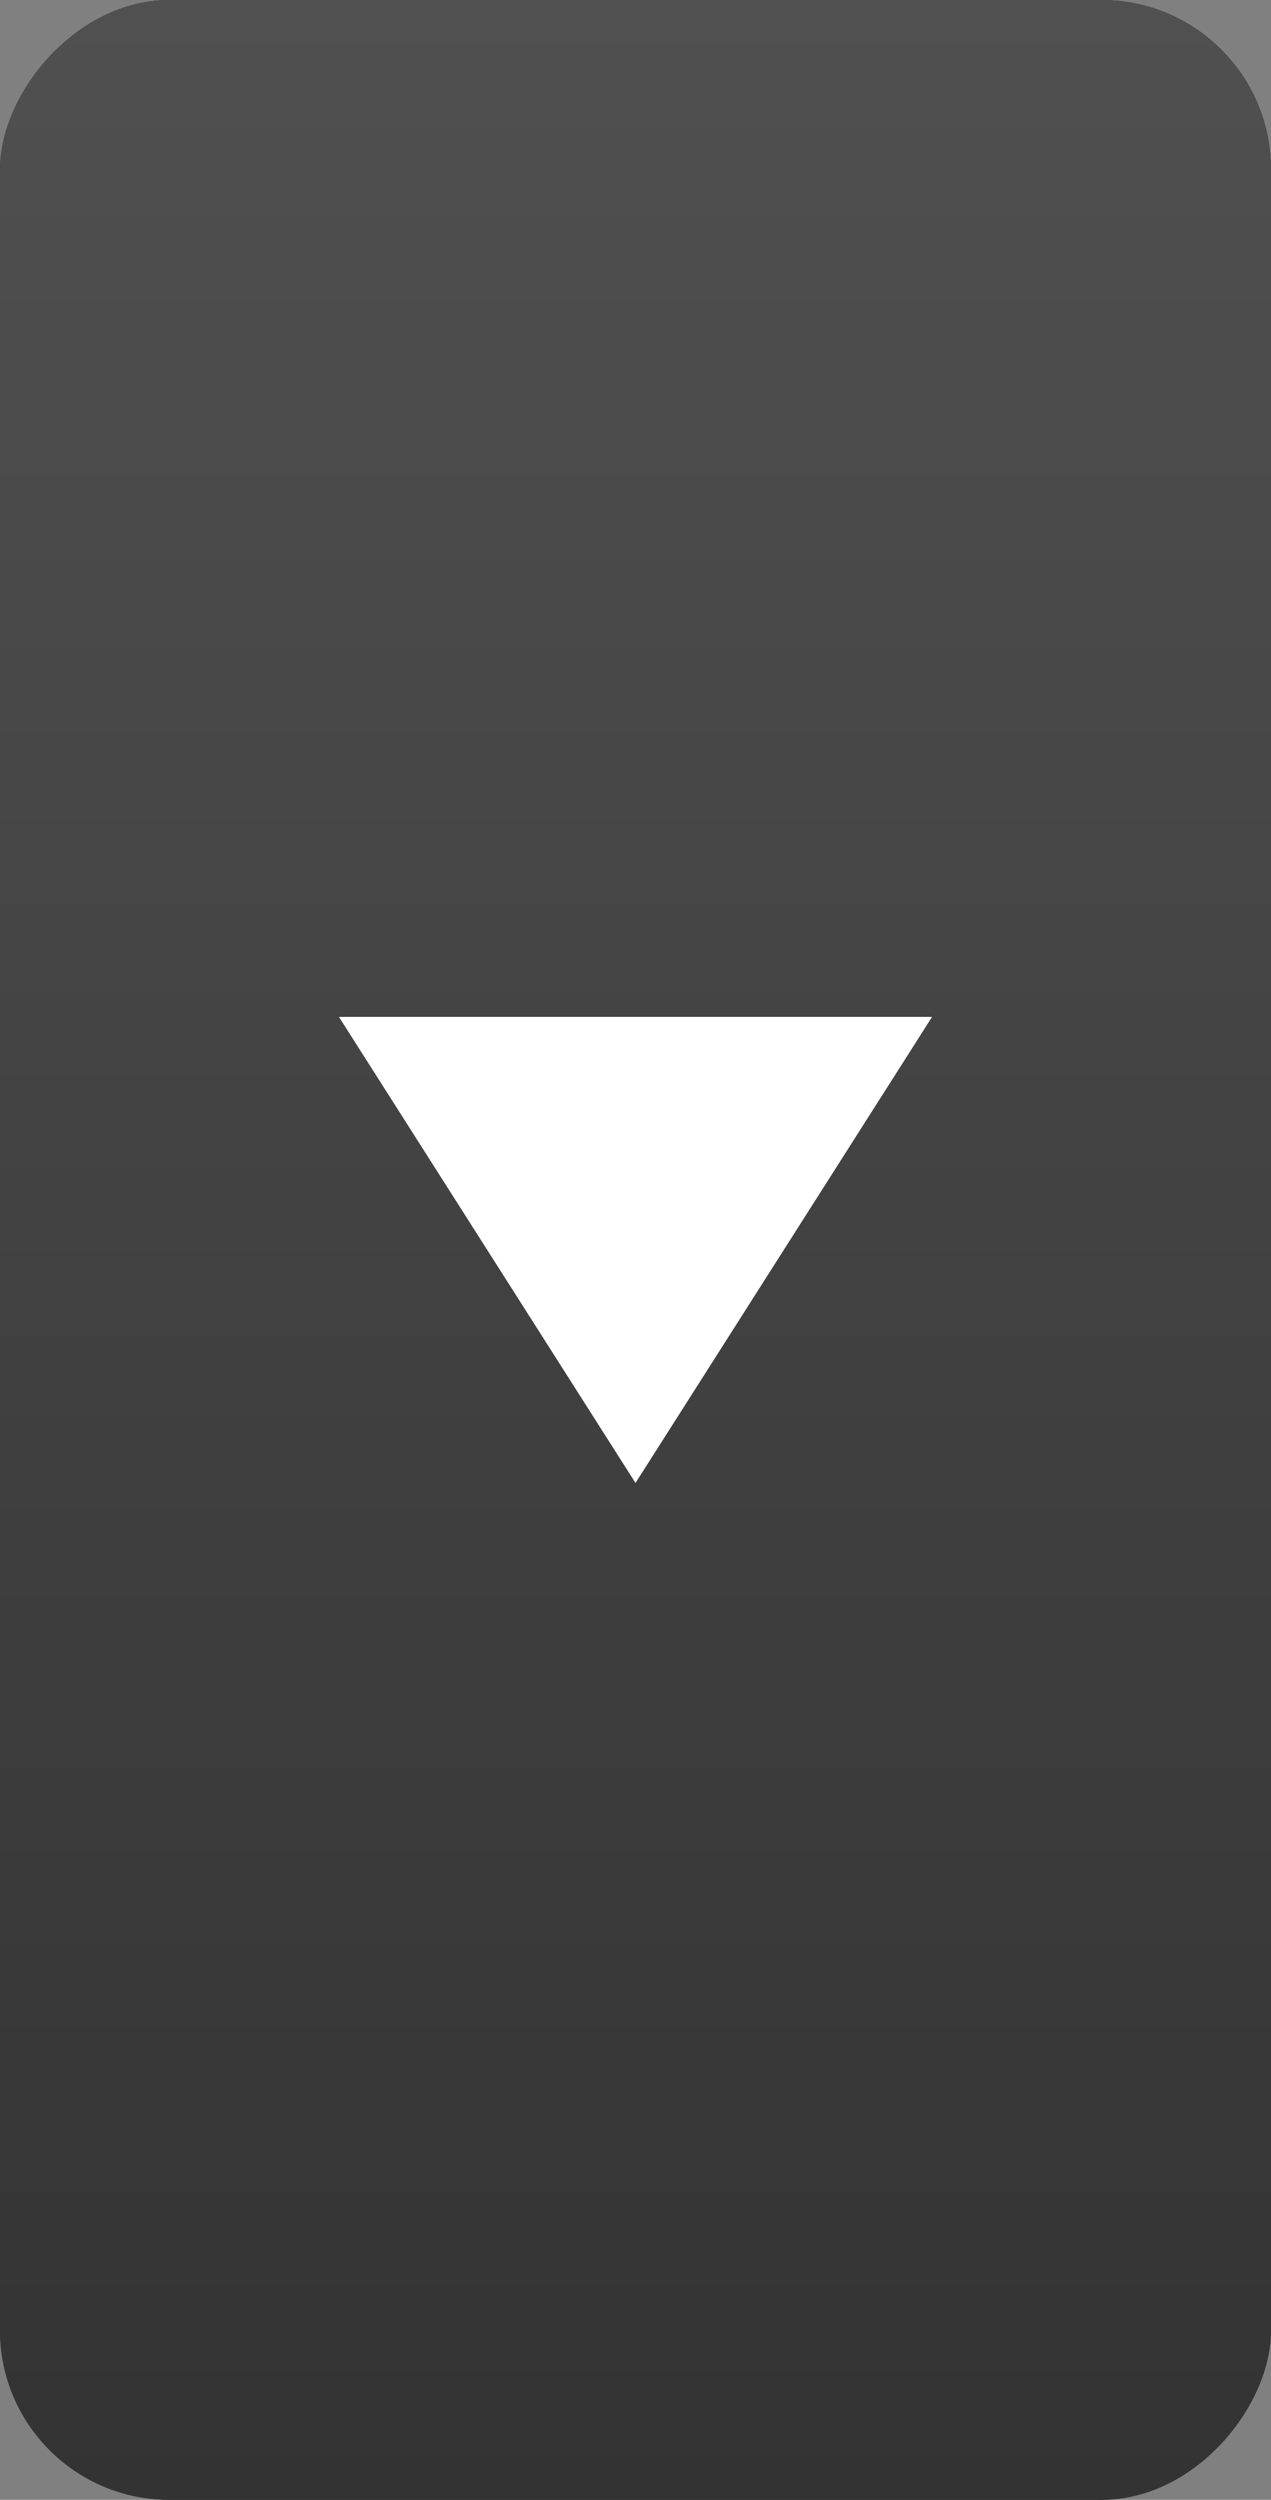 <svg width="60" height="118" viewBox="0 0 60 118" fill="none" xmlns="http://www.w3.org/2000/svg">
<rect x="0" y="0" width="60" height="118" fill="#808080" stroke="none"/>
<rect width="60" height="118" rx="8" transform="matrix(-1 0 0 1 60 0)" fill="#333333"/>
<rect width="60" height="118" rx="8" transform="matrix(-1 0 0 1 60 0)" fill="url(#paint0_linear_77_145)"/>
<path d="M30 70L44 48L16 48L30 70Z" fill="white"/>
<defs>
<linearGradient id="paint0_linear_77_145" x1="30" y1="118" x2="30" y2="0" gradientUnits="userSpaceOnUse">
<stop stop-color="#333333"/>
<stop offset="1" stop-color="#505050"/>
</linearGradient>
</defs>
</svg>
